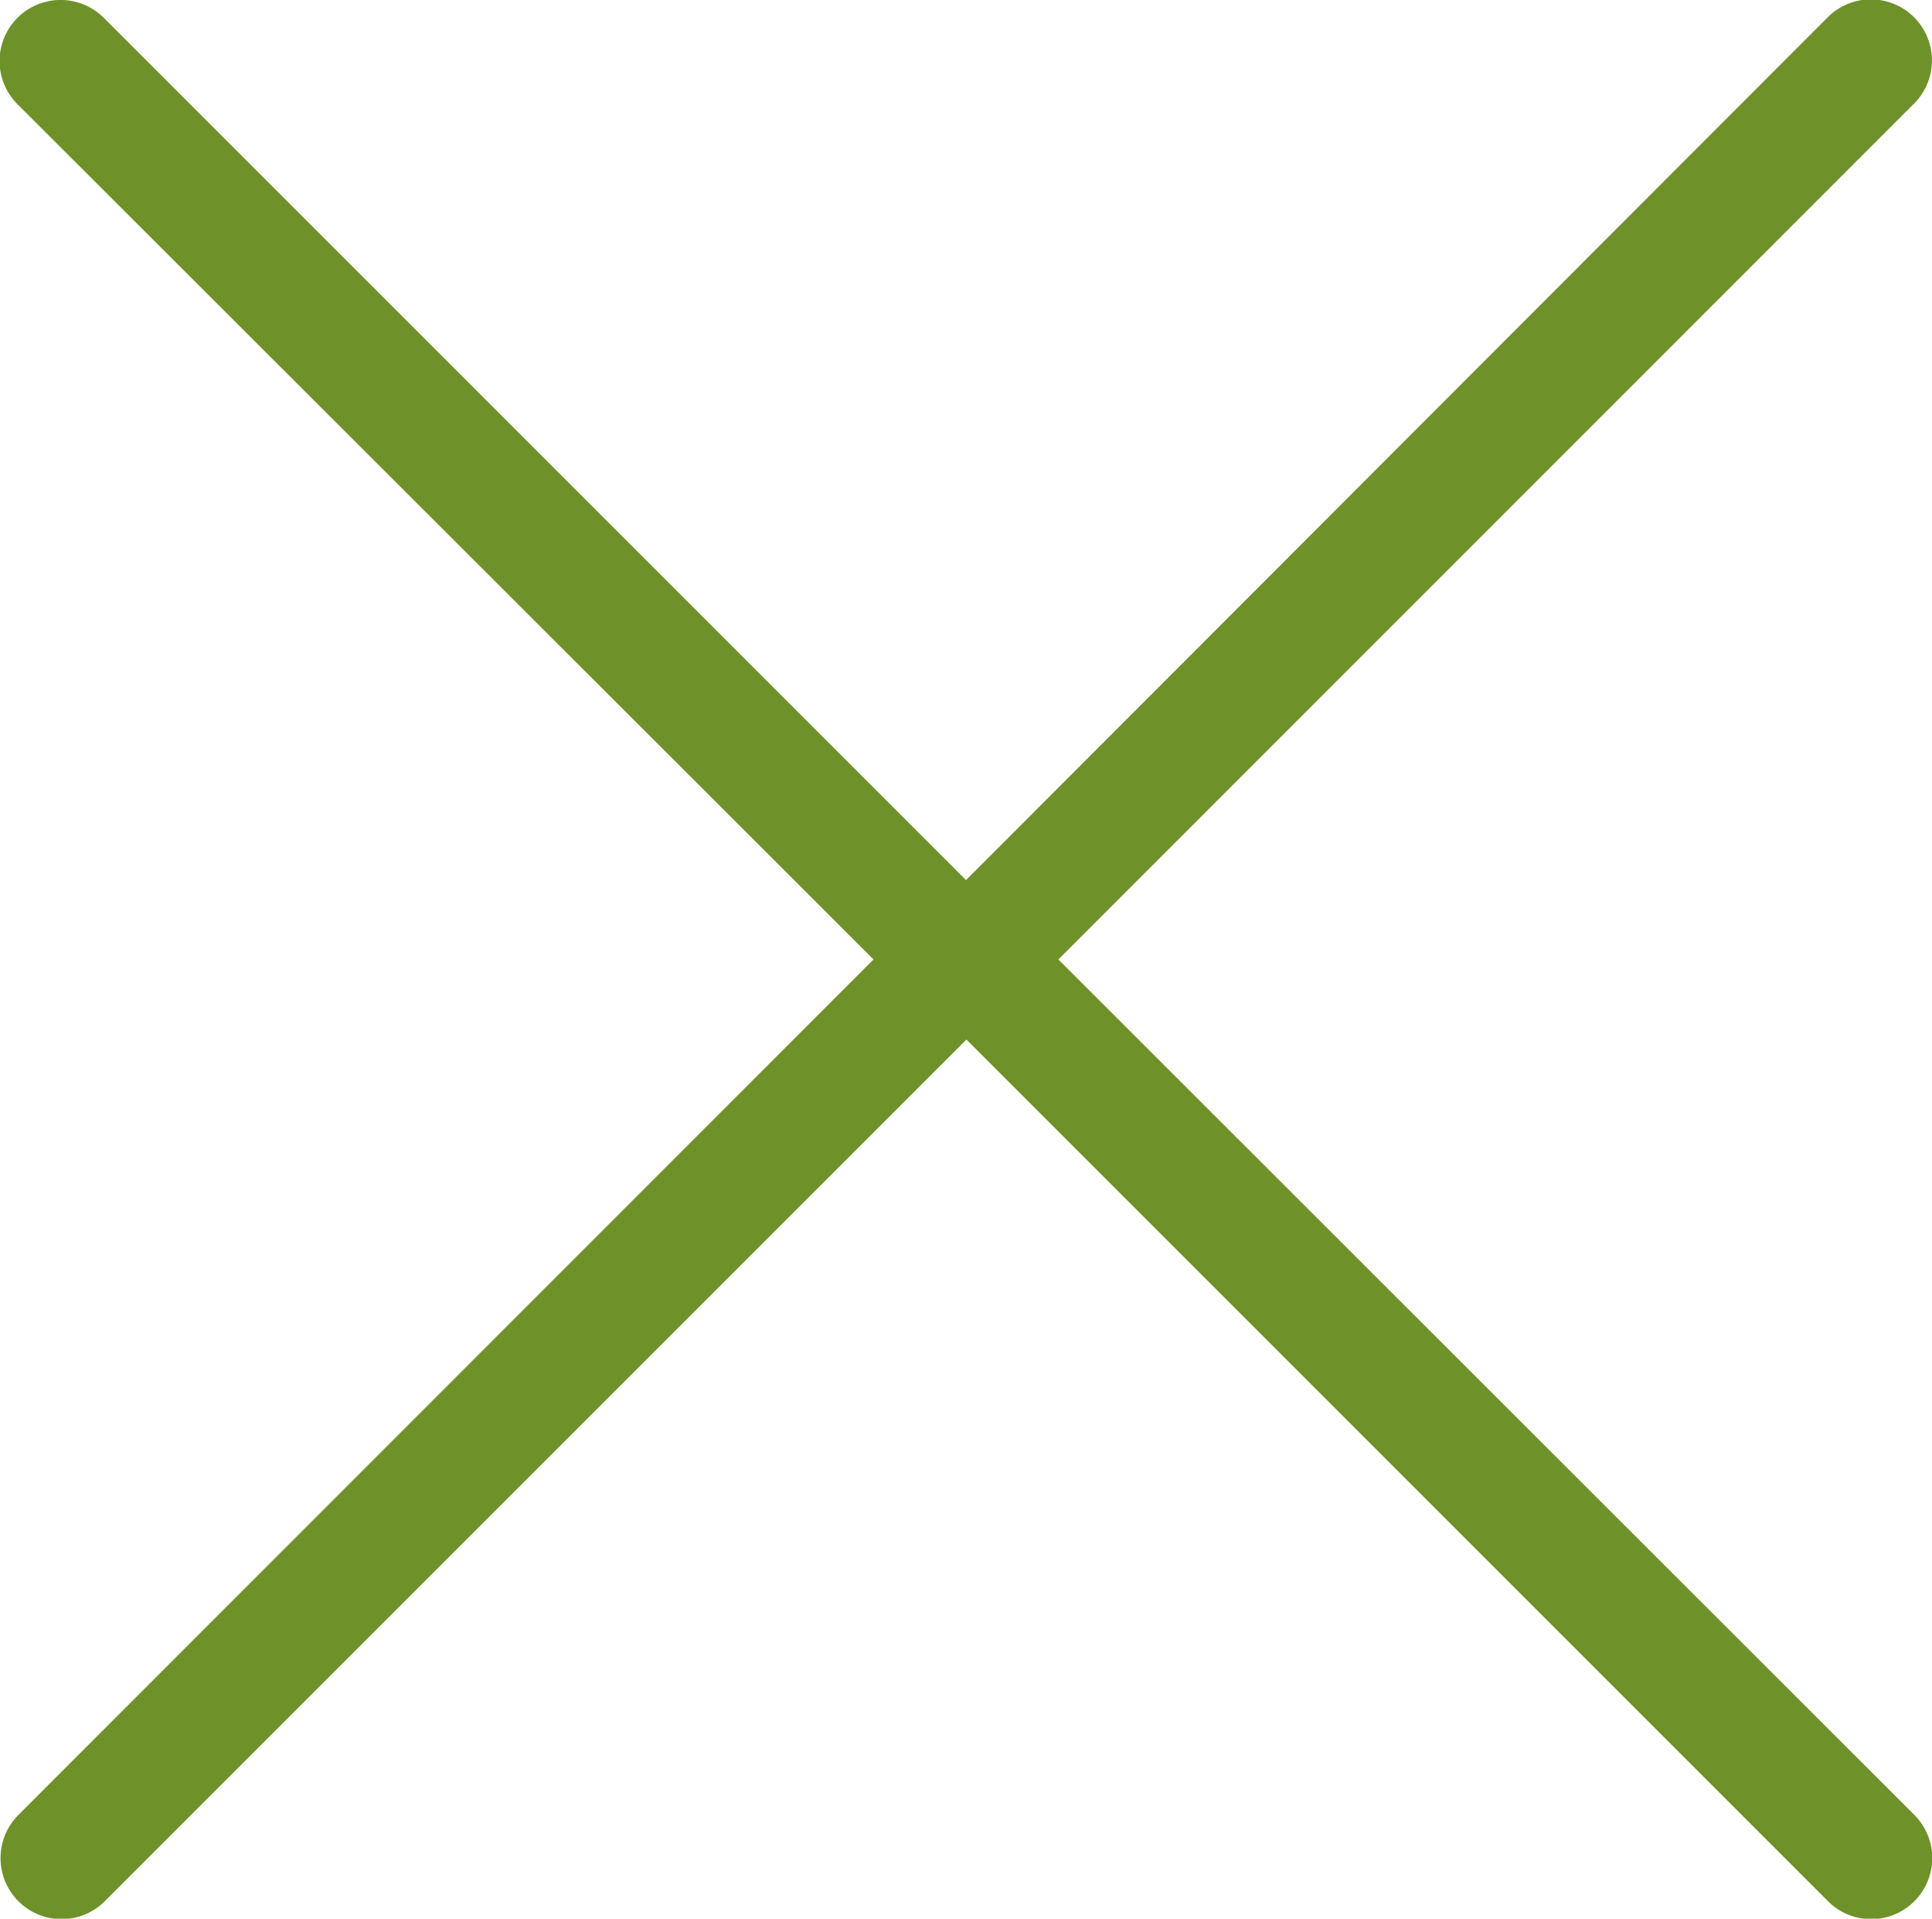 <svg xmlns="http://www.w3.org/2000/svg" width="20.14" height="20" viewBox="0 0 20.14 20"><defs><style>.a{fill:#6e9229;}</style></defs><path class="a" d="M9.109,10,.195,18.917a.634.634,0,1,0,.9.9l8.982-8.982,8.982,8.982a.634.634,0,0,0,.9-.9L11.036,10l8.92-8.921a.634.634,0,1,0-.9-.9L10.073,9.173,1.085.185a.634.634,0,0,0-.9.9Z" transform="translate(-0.003 0.001)"/></svg>